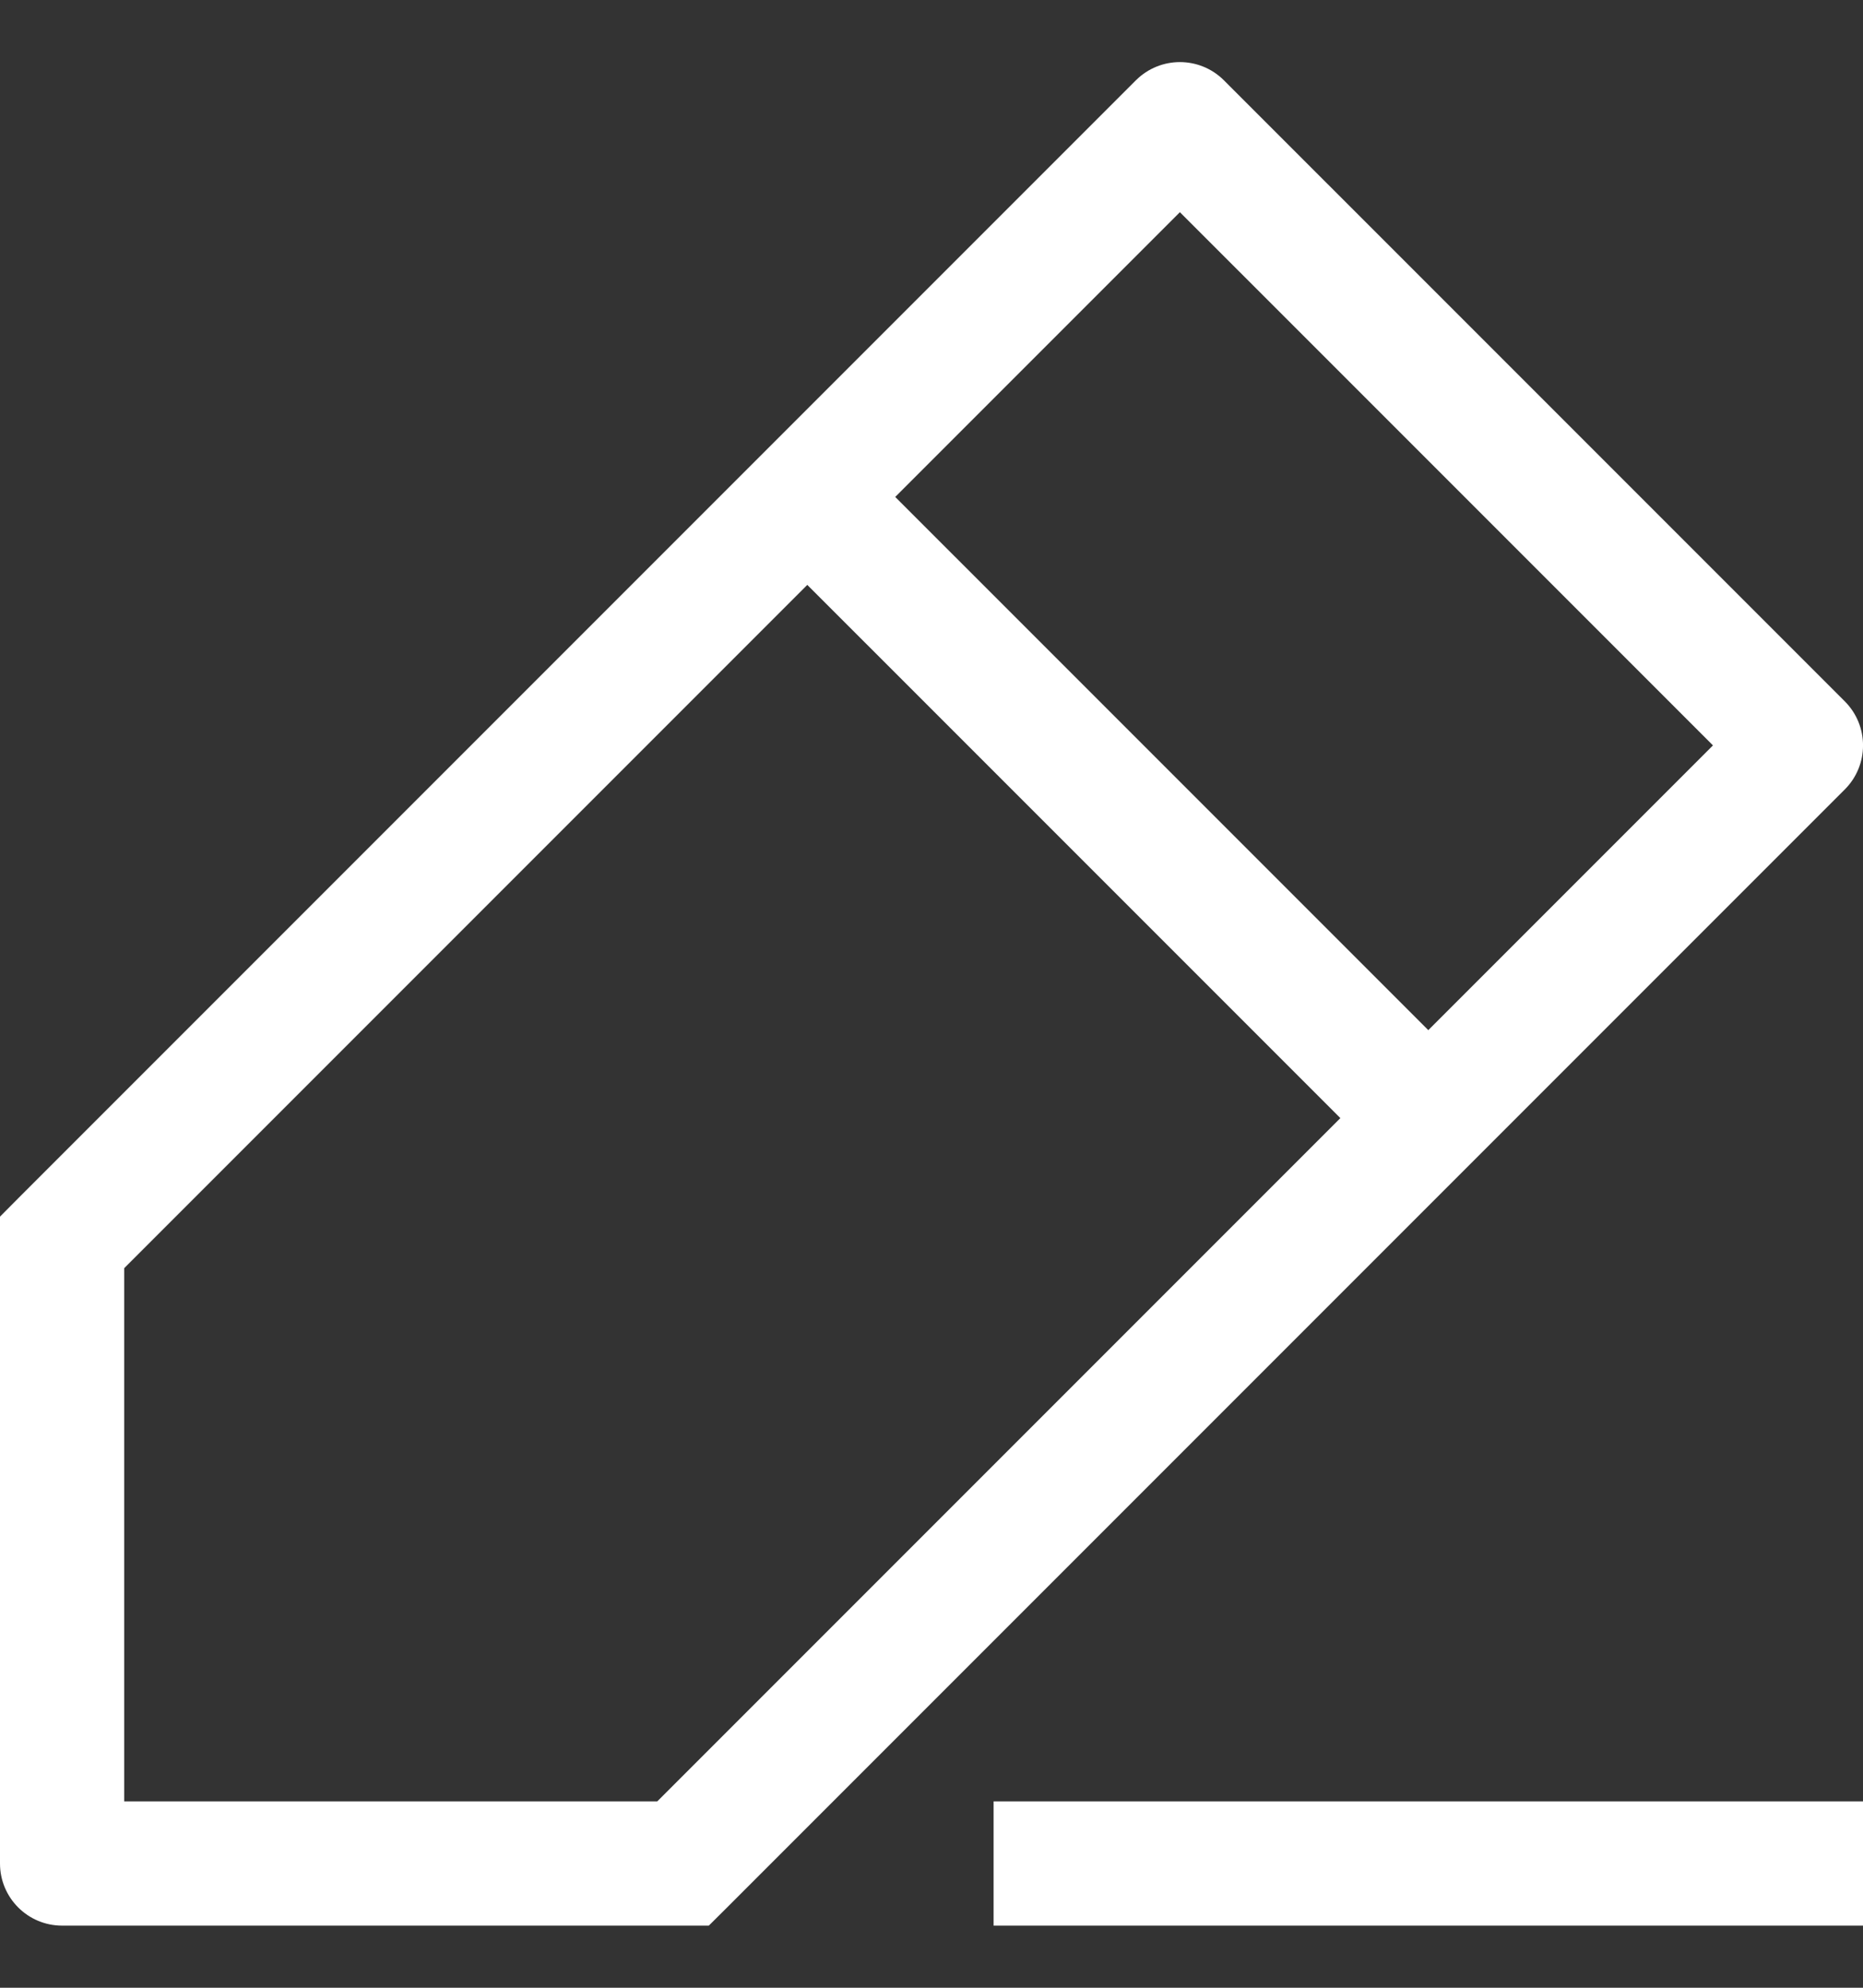 <svg width="15" height="16" viewBox="0 0 15 16" fill="none" xmlns="http://www.w3.org/2000/svg">
<rect x="0" y="0" width="15" height="16" fill="#333333" stroke="none"/>
<path d="M0.5 10L0.146 9.646L0 9.793V10H0.5ZM9.5 1L9.854 0.646C9.658 0.451 9.342 0.451 9.146 0.646L9.5 1ZM14.5 6L14.854 6.354C15.049 6.158 15.049 5.842 14.854 5.646L14.5 6ZM5.5 15V15.5H5.707L5.854 15.354L5.5 15ZM0.5 15H0C0 15.276 0.224 15.5 0.5 15.5L0.5 15ZM0.854 10.354L9.854 1.354L9.146 0.646L0.146 9.646L0.854 10.354ZM9.146 1.354L14.146 6.354L14.854 5.646L9.854 0.646L9.146 1.354ZM14.146 5.646L5.146 14.646L5.854 15.354L14.854 6.354L14.146 5.646ZM5.5 14.5H0.5V15.5H5.5V14.5ZM1 15V10H0V15H1ZM6.146 4.354L11.146 9.354L11.854 8.646L6.854 3.646L6.146 4.354ZM8 15.5H15V14.5H8V15.5Z" fill="white"/>
</svg>
